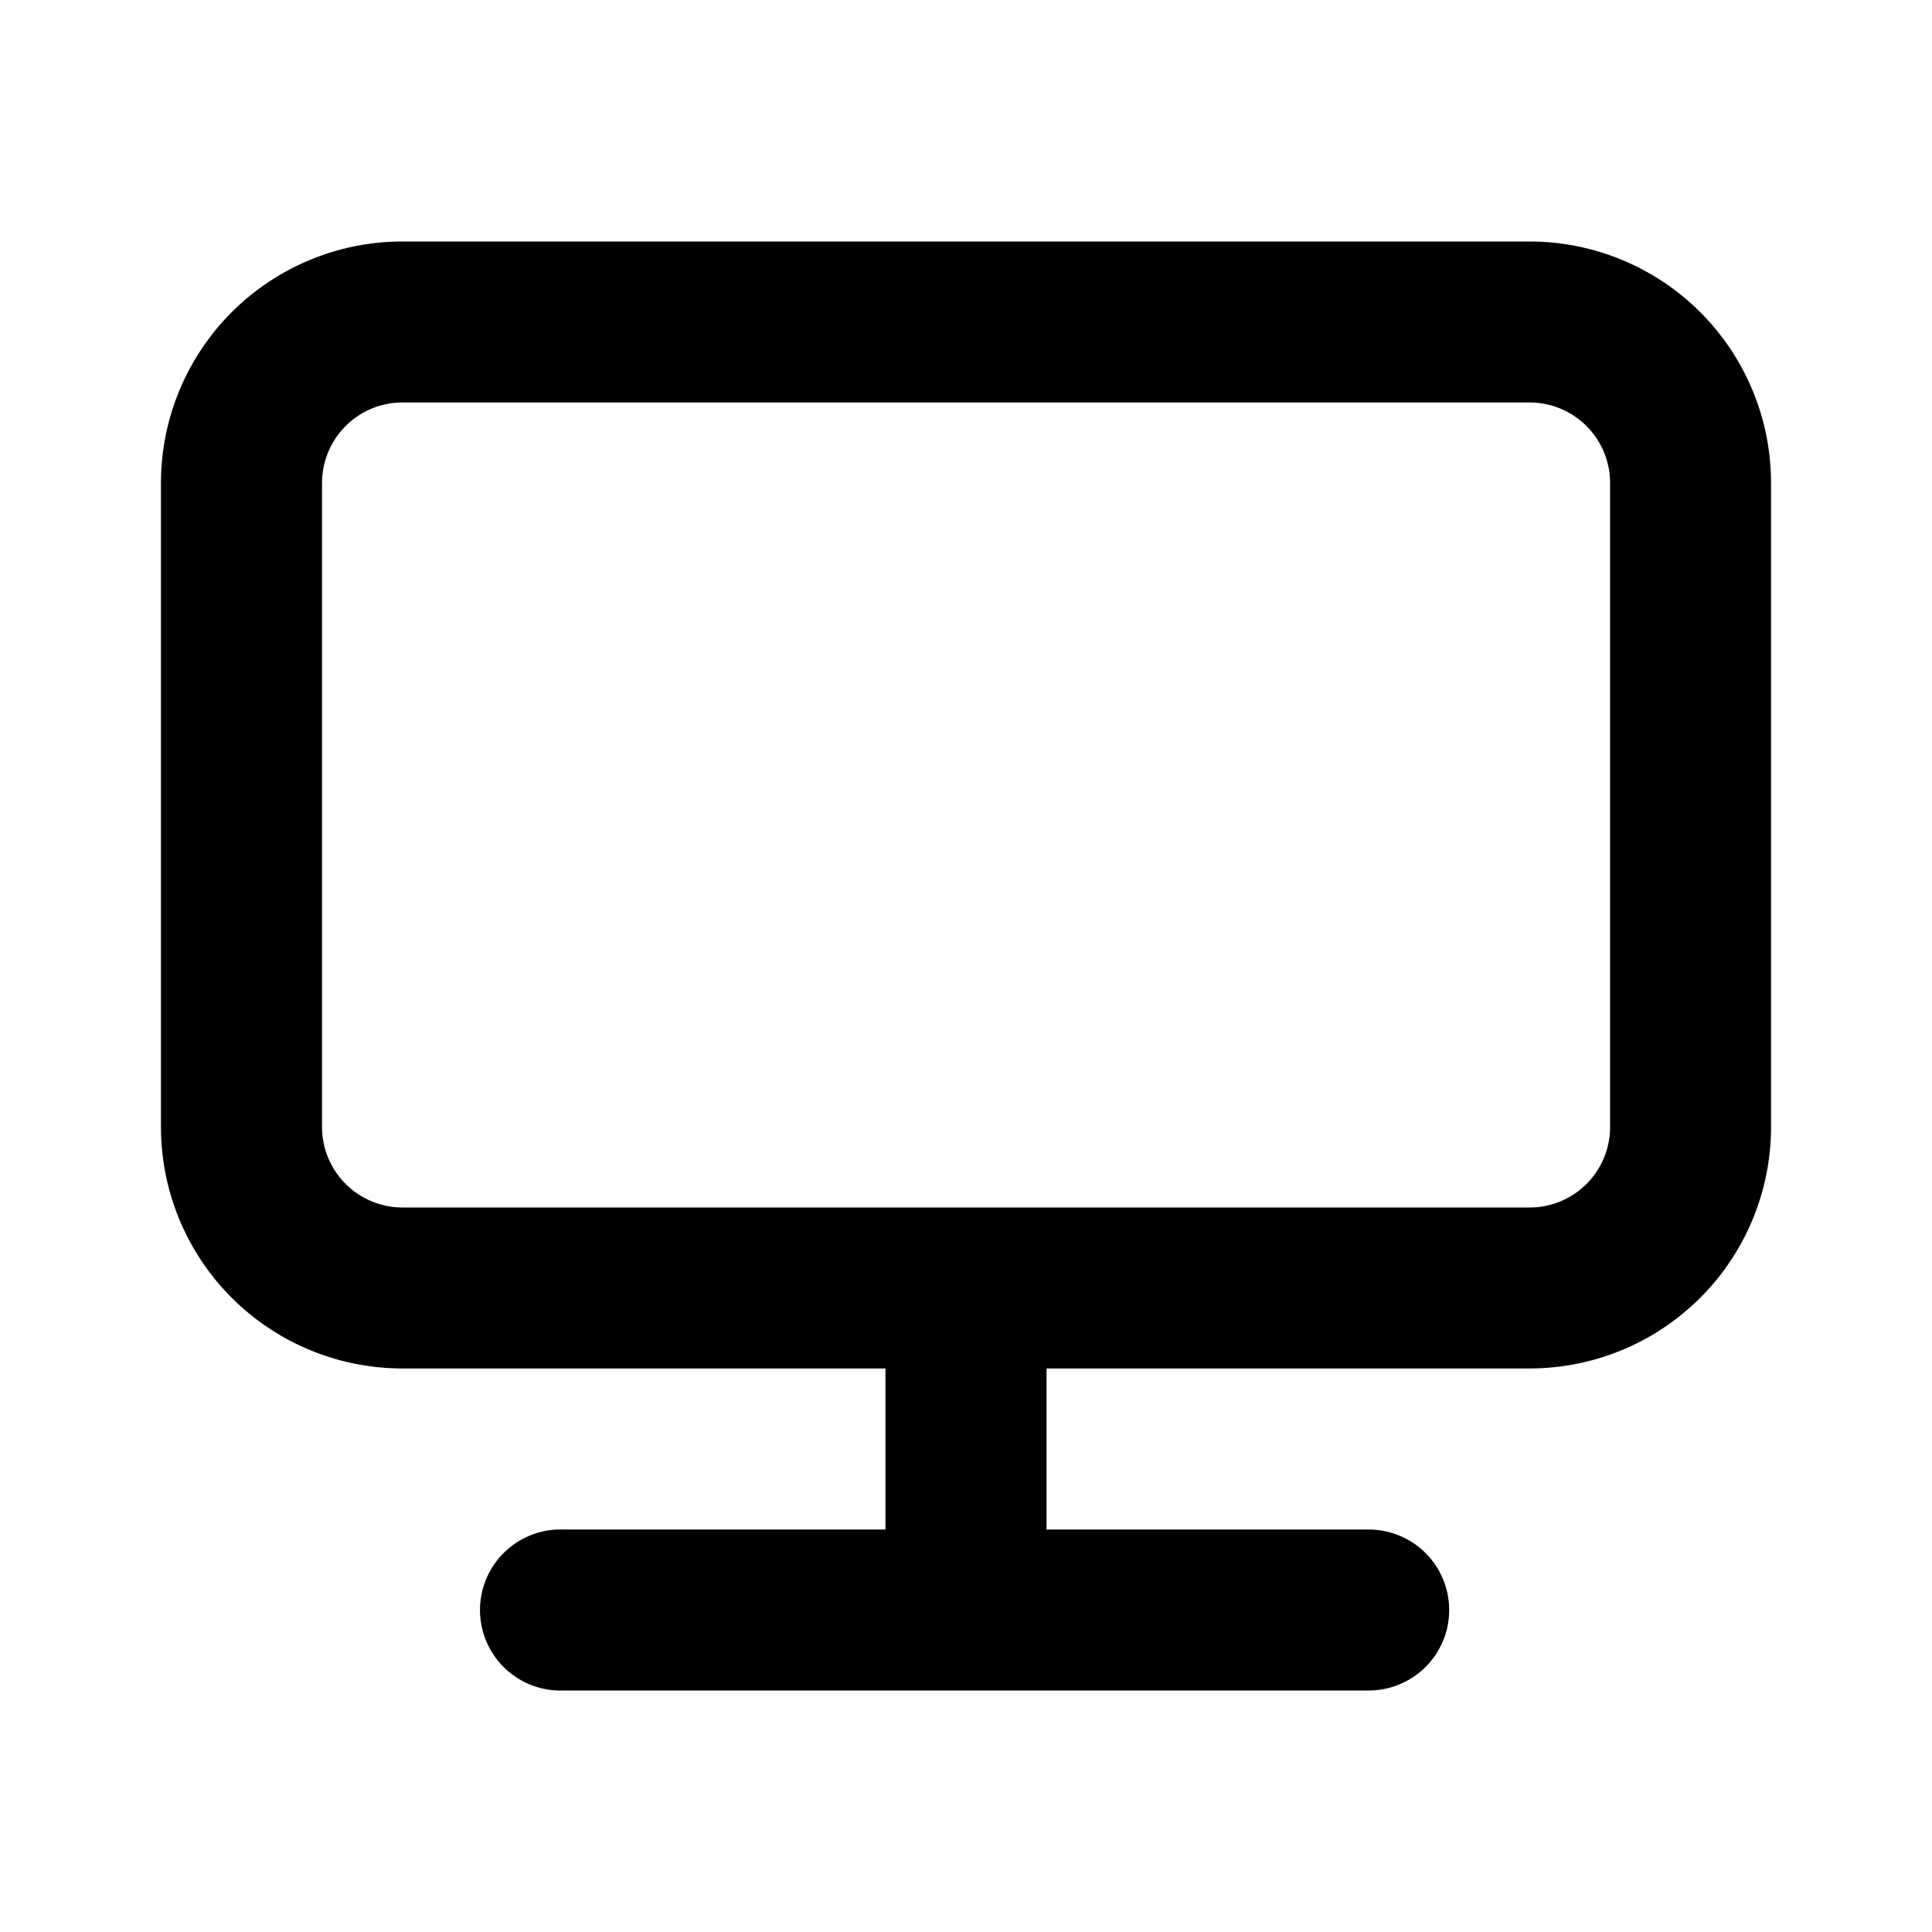 <svg width="16" height="16" viewBox="0 0 16 16" fill="none" xmlns="http://www.w3.org/2000/svg"><path d="M12.667 2H3.333a2 2 0 0 0-2 2v5.333a2 2 0 0 0 2 2h4v1.334H4.668a.667.667 0 1 0 0 1.333h6.667a.666.666 0 1 0 0-1.333H8.667v-1.334h4a2 2 0 0 0 2-2V4a2 2 0 0 0-2-2Zm.667 7.333a.666.666 0 0 1-.667.667H3.333a.667.667 0 0 1-.666-.667V4a.667.667 0 0 1 .667-.667h9.333a.667.667 0 0 1 .667.667v5.333Z" fill="currentColor"/></svg>